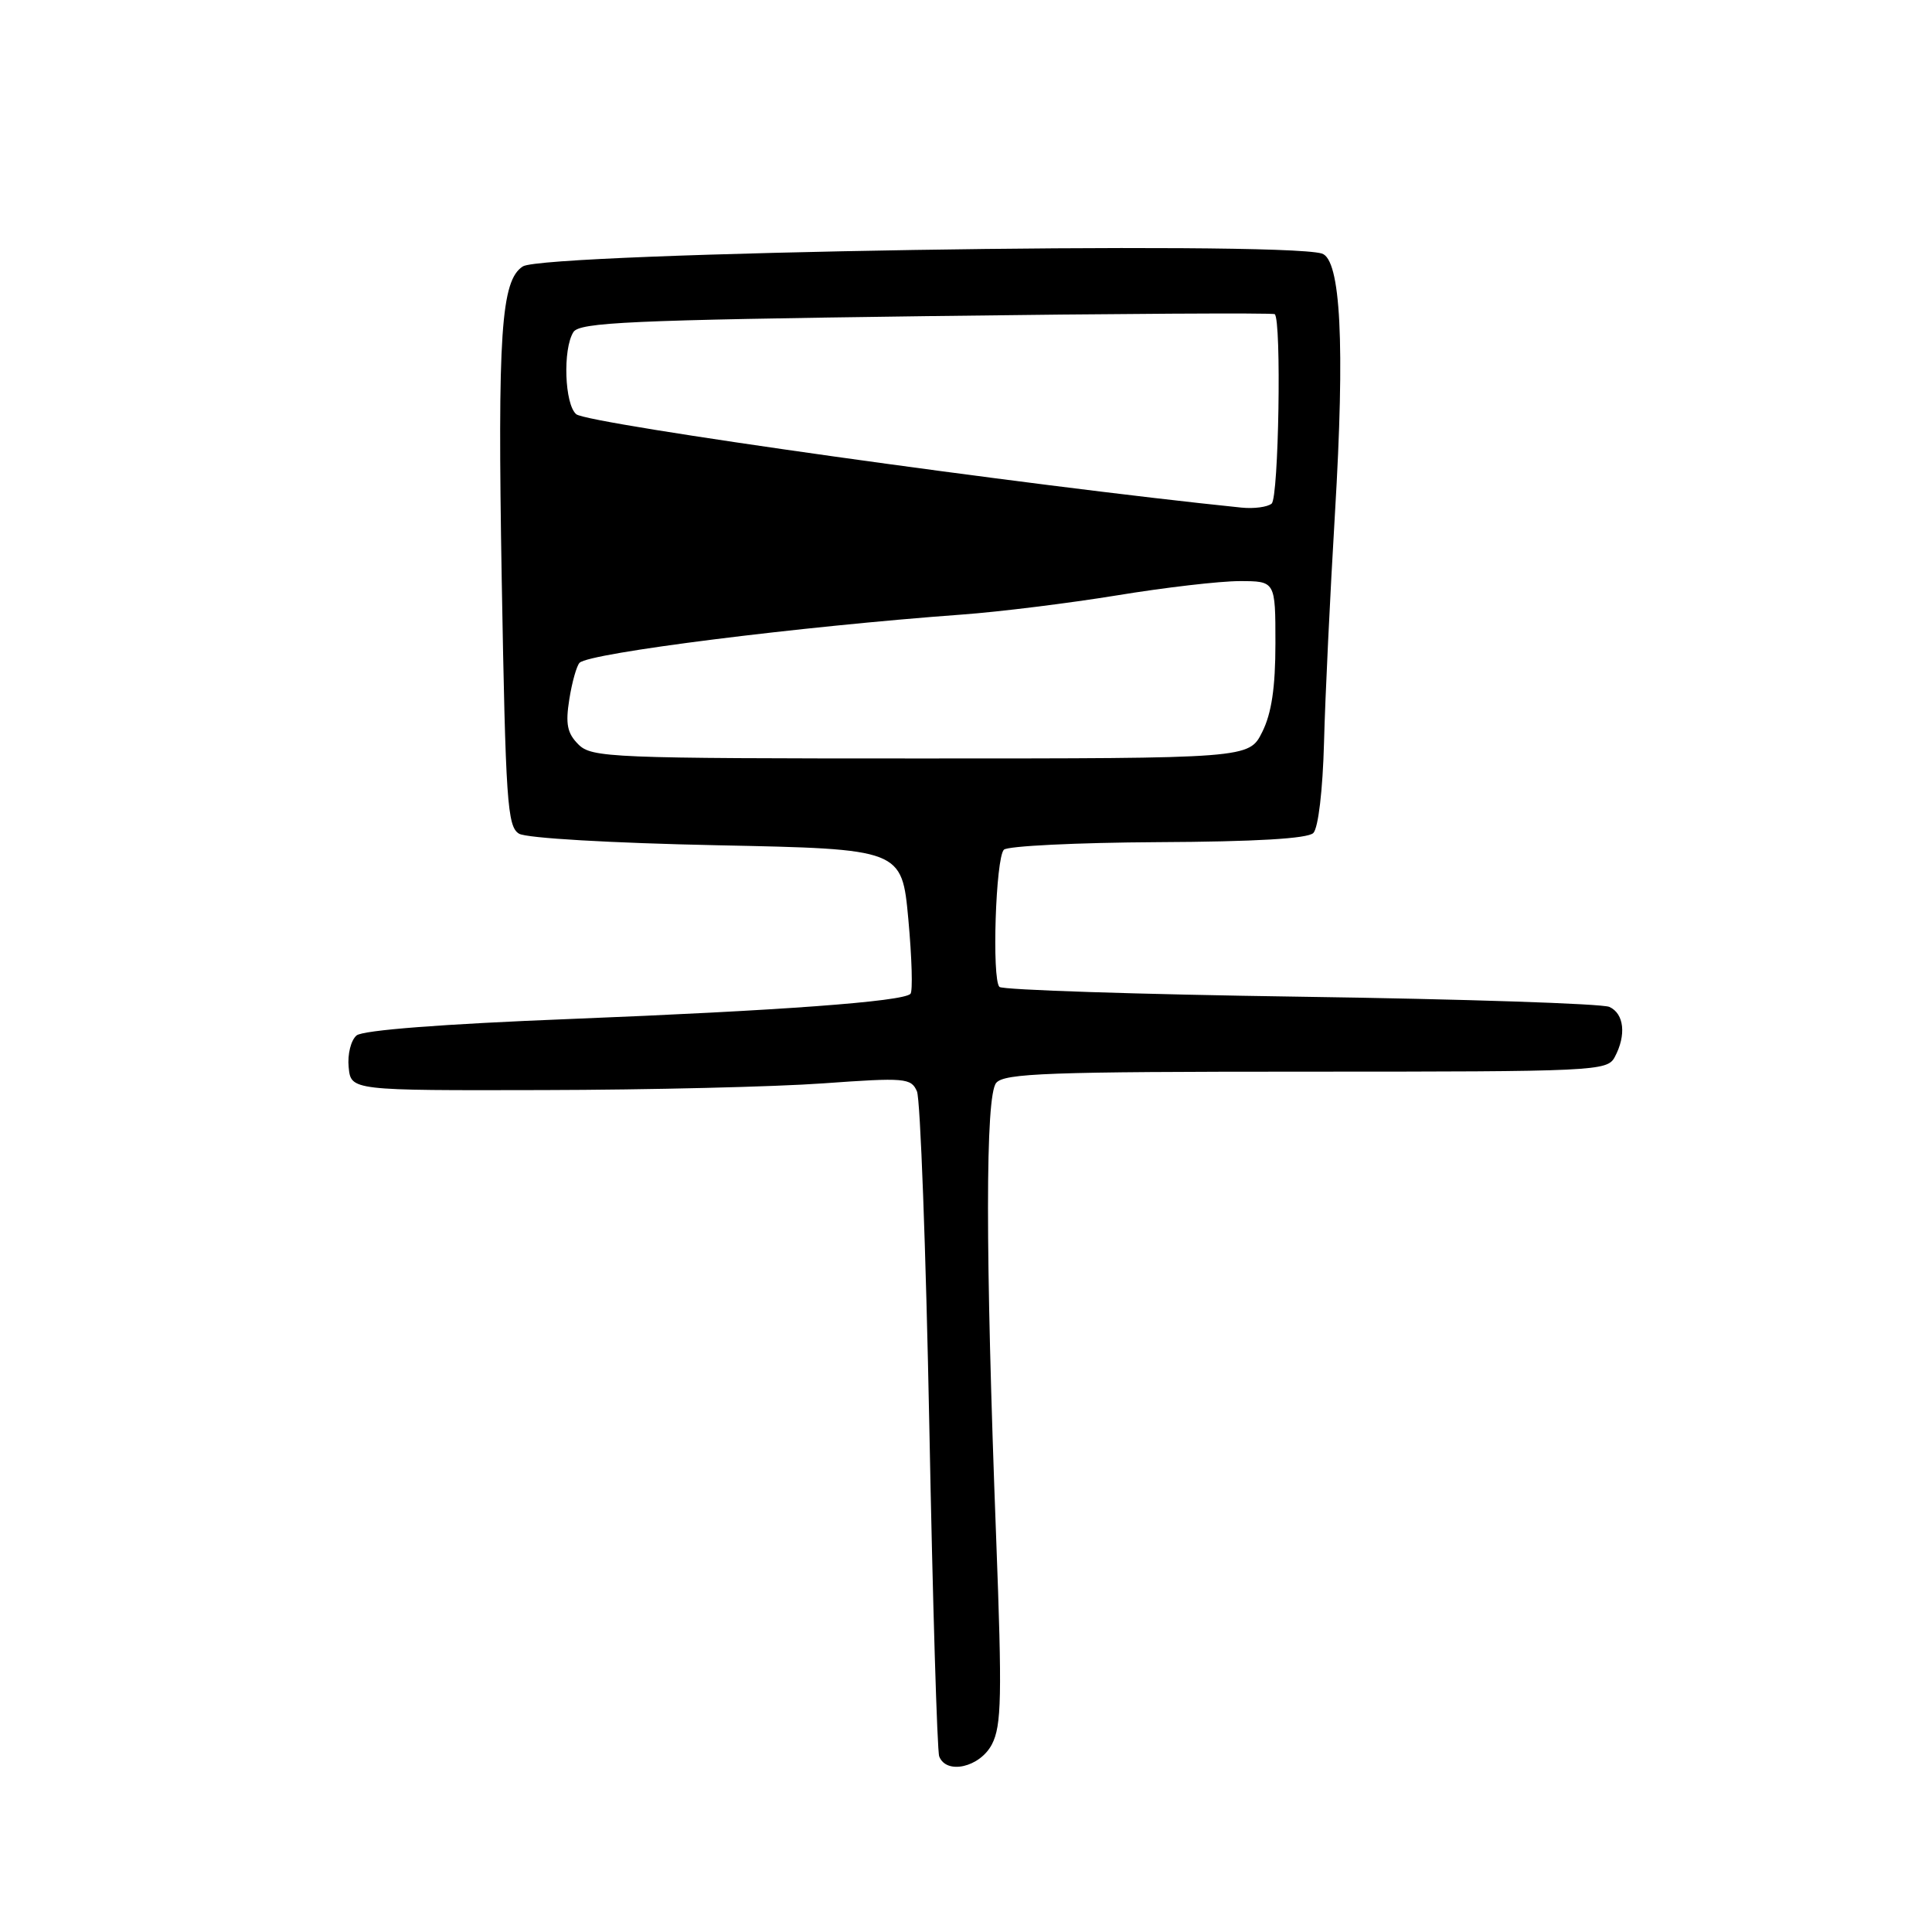 <?xml version="1.0" encoding="UTF-8" standalone="no"?>
<!DOCTYPE svg PUBLIC "-//W3C//DTD SVG 1.1//EN" "http://www.w3.org/Graphics/SVG/1.1/DTD/svg11.dtd" >
<svg xmlns="http://www.w3.org/2000/svg" xmlns:xlink="http://www.w3.org/1999/xlink" version="1.1" viewBox="0 0 256 256">
 <g >
 <path fill="currentColor"
d=" M 131.44 231.12 C 132.71 228.66 132.79 224.76 132.00 203.87 C 130.55 165.69 130.56 145.24 132.00 143.49 C 133.07 142.21 138.96 142.00 173.09 142.00 C 211.45 142.00 212.97 141.93 213.96 140.07 C 215.52 137.16 215.21 134.31 213.25 133.42 C 212.29 132.99 193.87 132.38 172.33 132.07 C 150.79 131.76 132.83 131.17 132.43 130.77 C 131.41 129.75 131.93 113.70 133.02 112.59 C 133.51 112.10 142.68 111.65 153.40 111.59 C 166.38 111.53 173.27 111.12 174.02 110.38 C 174.68 109.72 175.27 104.72 175.44 98.38 C 175.59 92.39 176.25 78.72 176.89 68.00 C 178.23 45.61 177.66 34.32 175.14 33.59 C 169.23 31.90 72.15 33.46 69.28 35.30 C 66.39 37.15 65.92 44.15 66.48 76.74 C 67.00 106.28 67.22 109.55 68.78 110.47 C 69.76 111.06 81.01 111.71 95.00 112.00 C 119.50 112.50 119.50 112.50 120.36 121.81 C 120.83 126.93 120.96 131.38 120.64 131.69 C 119.62 132.72 103.24 133.92 75.55 135.02 C 58.60 135.69 48.11 136.50 47.25 137.20 C 46.50 137.83 46.03 139.70 46.20 141.41 C 46.50 144.50 46.50 144.50 72.00 144.44 C 86.03 144.41 102.72 144.01 109.09 143.55 C 119.93 142.77 120.73 142.84 121.50 144.61 C 121.95 145.65 122.69 165.62 123.14 188.98 C 123.59 212.35 124.18 232.04 124.45 232.73 C 125.40 235.20 129.86 234.17 131.44 231.12 Z  M 76.64 98.64 C 75.16 97.16 74.91 95.94 75.44 92.64 C 75.80 90.36 76.42 88.19 76.80 87.82 C 78.14 86.51 105.96 83.01 127.50 81.43 C 132.45 81.07 141.68 79.92 148.00 78.89 C 154.32 77.85 161.64 77.00 164.25 77.00 C 169.00 77.00 169.00 77.00 169.00 85.25 C 169.00 91.10 168.49 94.52 167.25 97.00 C 165.50 100.50 165.50 100.50 122.00 100.50 C 80.92 100.50 78.40 100.40 76.64 98.64 Z  M 164.50 67.26 C 136.31 64.38 77.93 56.18 76.36 54.89 C 74.81 53.60 74.55 46.26 75.98 44.00 C 76.79 42.72 83.55 42.41 122.71 41.89 C 147.90 41.56 168.68 41.44 168.91 41.63 C 169.82 42.41 169.44 65.94 168.50 66.73 C 167.95 67.19 166.15 67.43 164.50 67.26 Z "/>
</g>
</svg>